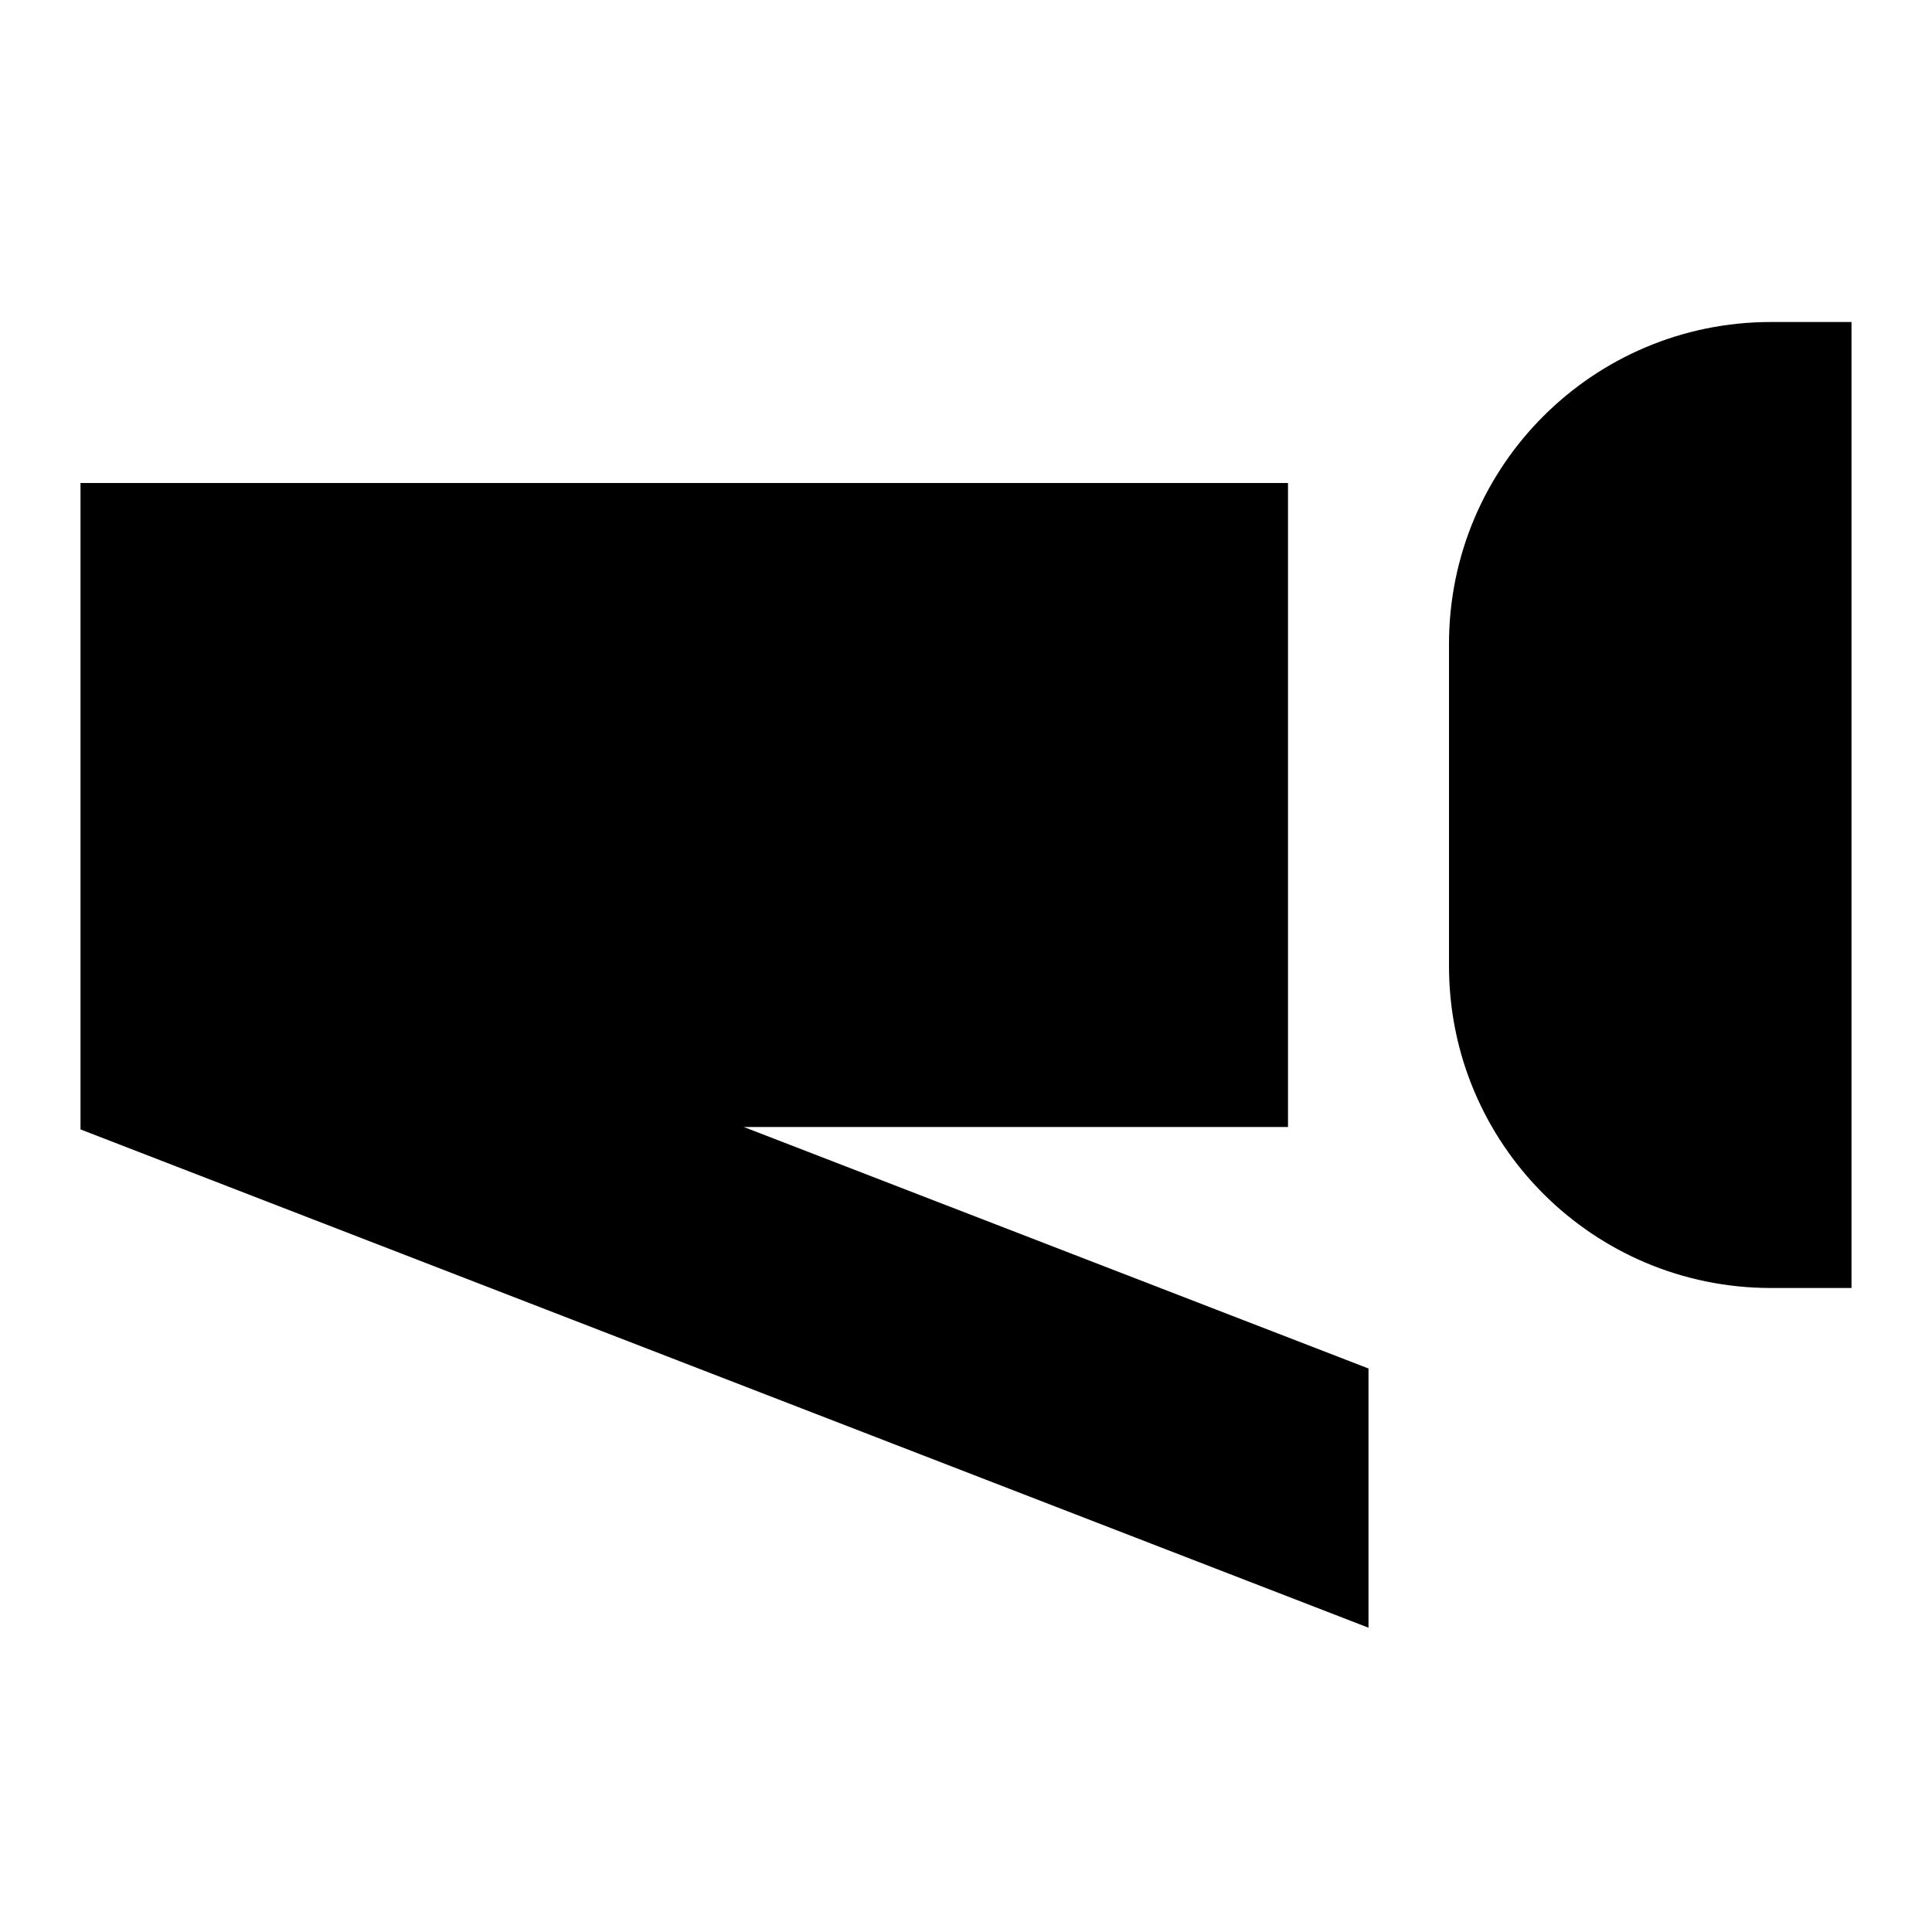 <svg width="24" height="24" viewBox="0 0 24 24" fill="none" xmlns="http://www.w3.org/2000/svg">
  <title>Bike brakes (filled)</title>
  <g transform="matrix(
          1 0
          0 1
          1 6
        )"><path fill-rule="nonzero" clip-rule="nonzero" d="M15 8L15 0L0 0L0 8L0 8.03L16 14.22L16 11L8.24 8L15 8Z" fill="currentColor" opacity="1"/></g>,<g transform="matrix(
          1 0
          0 1
          18 4
        )"><path fill-rule="nonzero" clip-rule="nonzero" d="M4 0C1.79 0 0 1.79 0 4L0 8C0 10.21 1.79 12 4 12L5 12L5 0L4 0Z" fill="currentColor" opacity="1"/></g>
</svg>